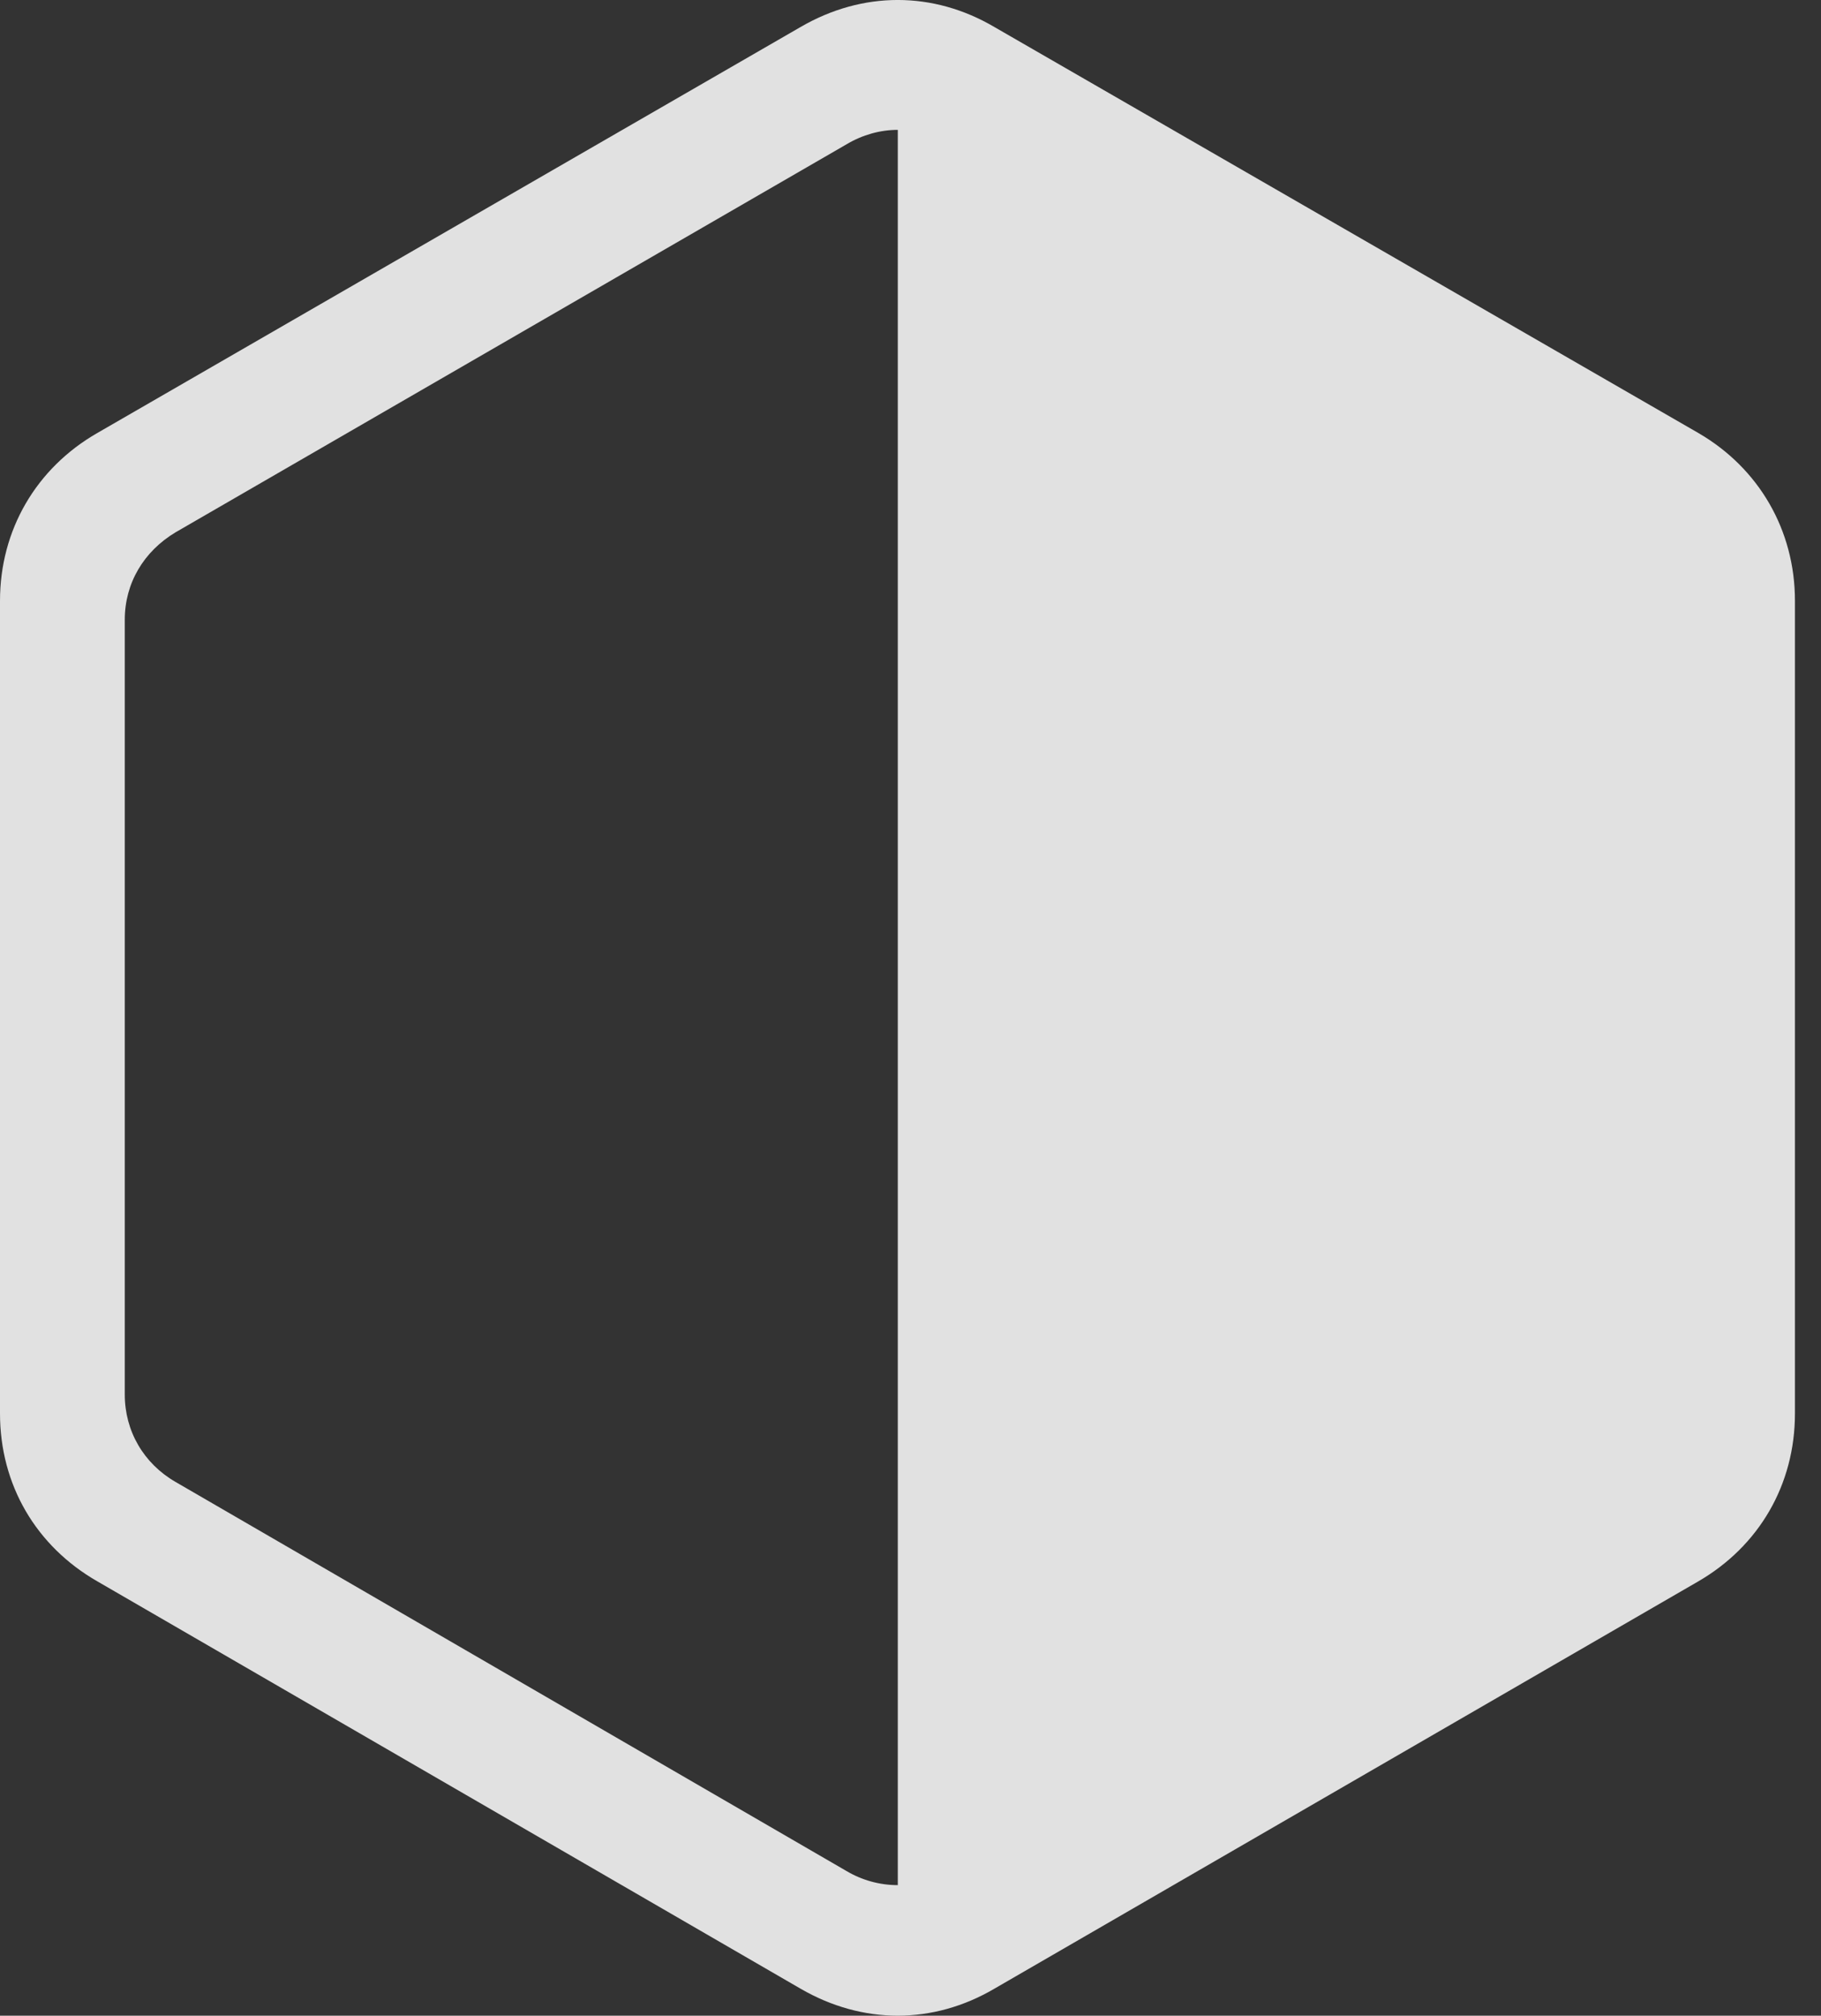 <?xml version="1.0" encoding="UTF-8"?>
<!--Generator: Apple Native CoreSVG 341-->
<!DOCTYPE svg
PUBLIC "-//W3C//DTD SVG 1.1//EN"
       "http://www.w3.org/Graphics/SVG/1.1/DTD/svg11.dtd">
<svg version="1.1" xmlns="http://www.w3.org/2000/svg" xmlns:xlink="http://www.w3.org/1999/xlink" viewBox="0 0 25.234 27.925">
 <rect x="0" y="0" width="25.234" height="27.925" fill="#333333" stroke="none"/>
 <g>
  <rect height="27.925" opacity="0" width="25.234" x="0" y="0"/>
  <path d="M23.535 21.907C24.375 21.419 24.873 20.569 24.873 19.582L24.873 8.323C24.873 7.346 24.375 6.487 23.535 5.999L13.779 0.374C12.93-0.125 11.953-0.125 11.094 0.374L1.348 5.999C0.498 6.487 0 7.346 0 8.323L0 19.582C0 20.569 0.498 21.419 1.348 21.907L11.094 27.551C11.953 28.049 12.93 28.049 13.779 27.551ZM12.441 26.116C12.188 26.116 11.943 26.047 11.729 25.92L2.432 20.53C1.992 20.276 1.729 19.827 1.729 19.319L1.729 8.586C1.729 8.079 1.992 7.639 2.432 7.375L11.738 1.995C11.953 1.868 12.197 1.799 12.441 1.799Z" fill="white" fill-opacity="0.85"/>
 </g>
</svg>

